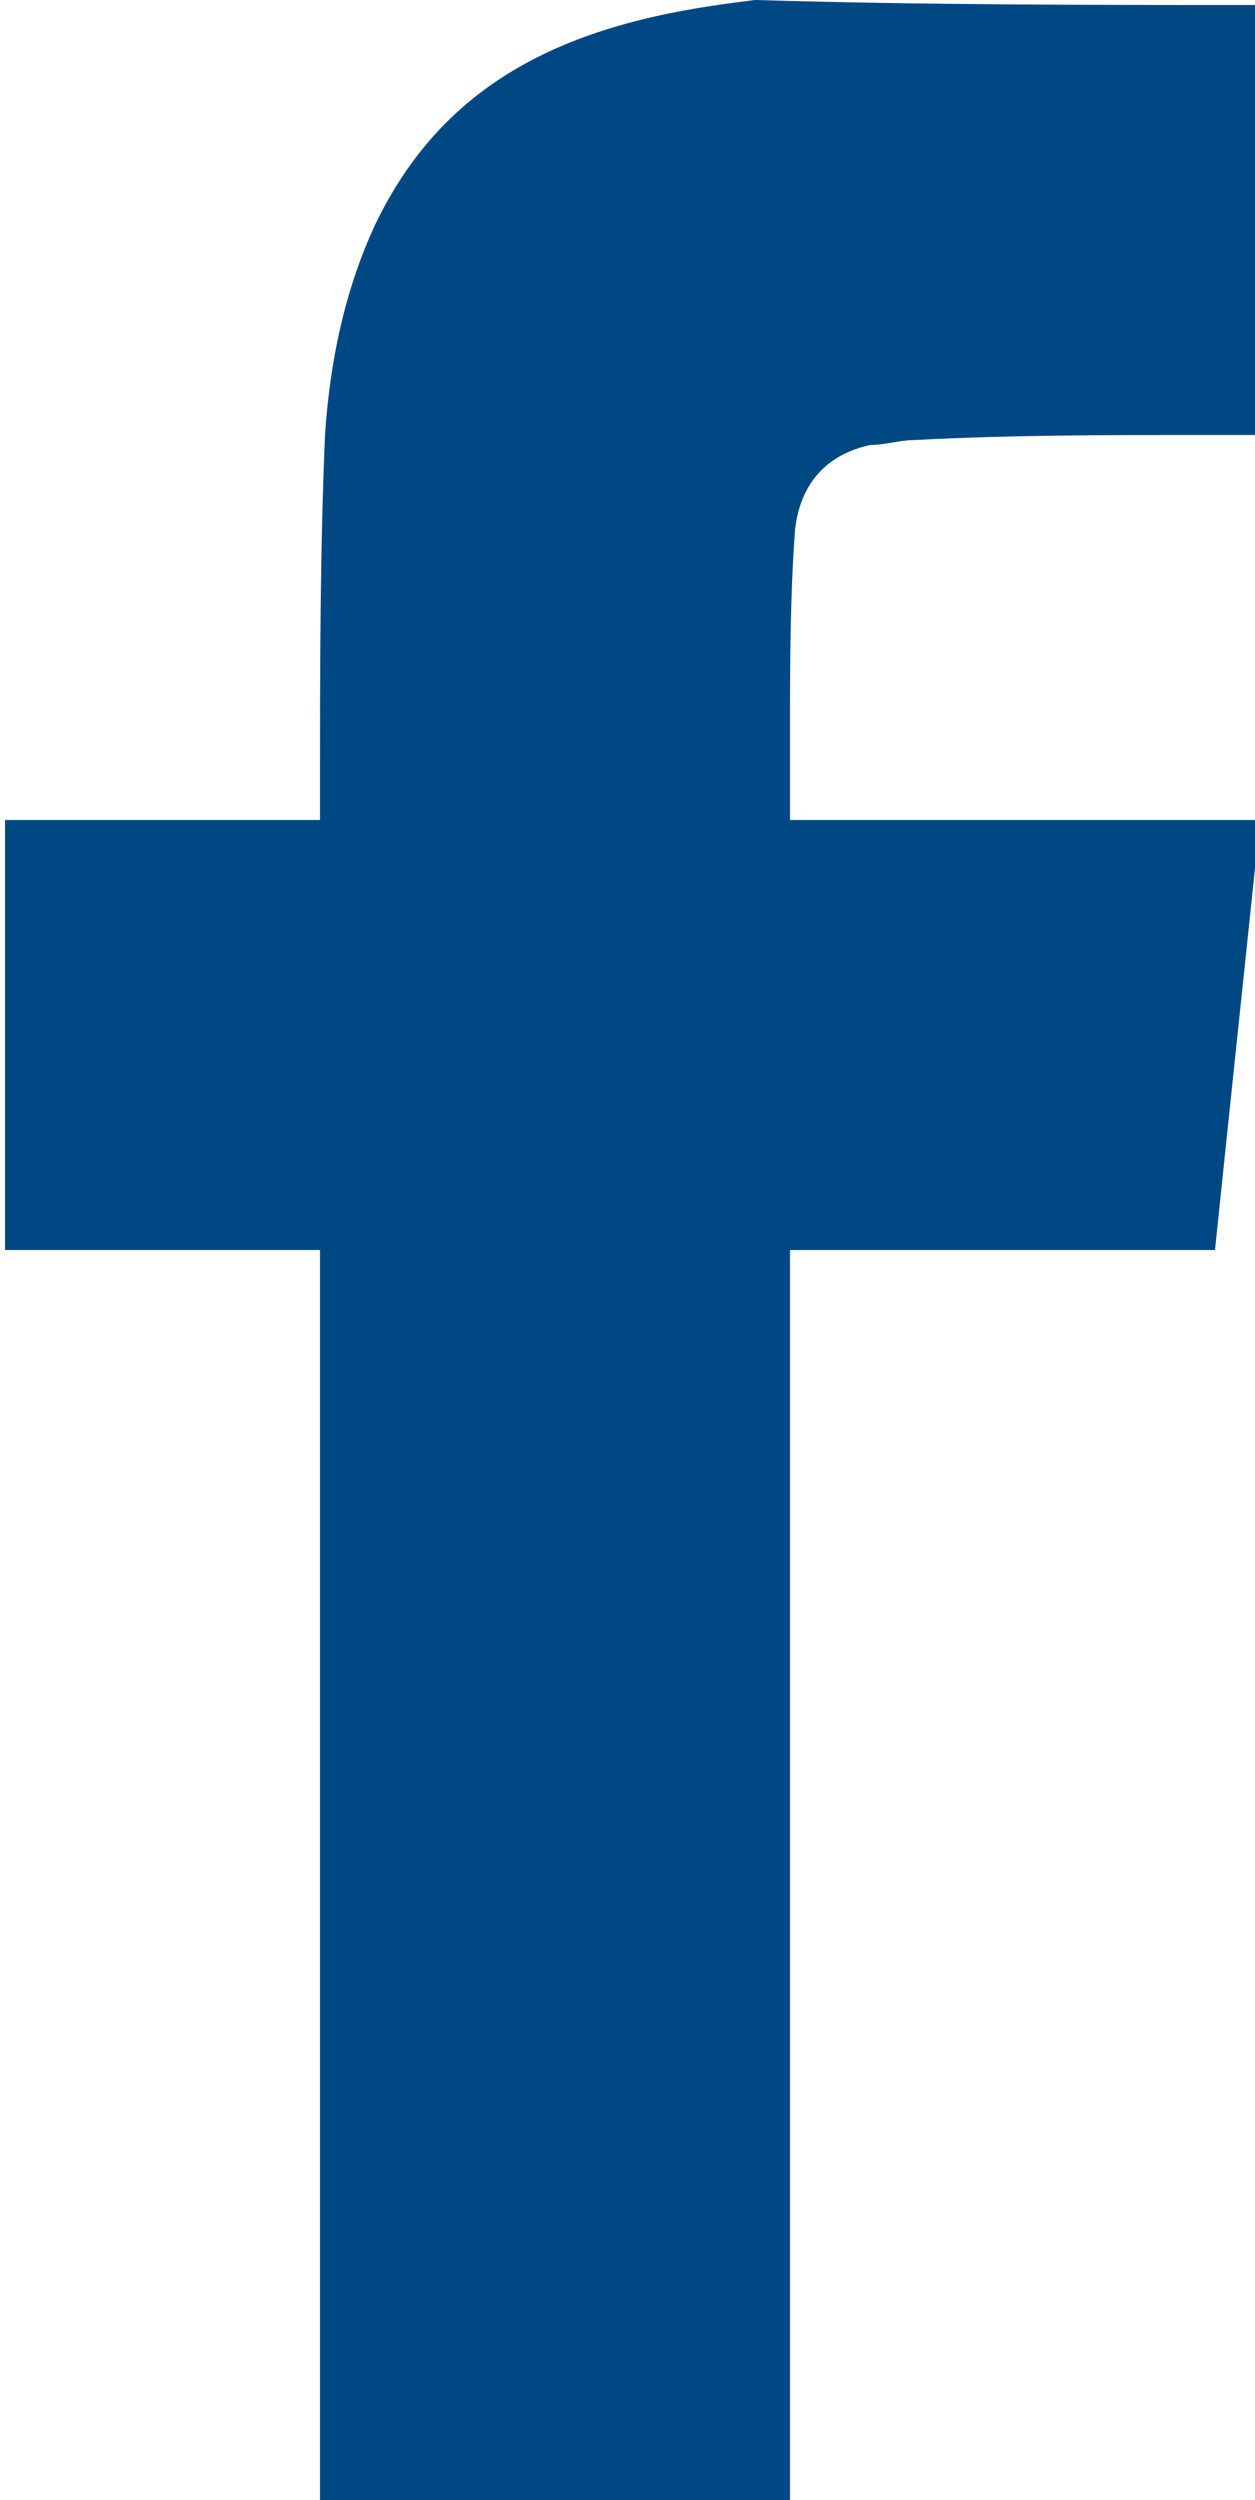 <?xml version="1.0" encoding="utf-8"?>
<!-- Generator: Adobe Illustrator 19.0.0, SVG Export Plug-In . SVG Version: 6.00 Build 0)  -->
<svg version="1.1" id="Ebene_1" xmlns="http://www.w3.org/2000/svg" xmlns:xlink="http://www.w3.org/1999/xlink" x="0px" y="0px"
	 viewBox="-907.7 512 25.1 50" style="enable-background:new -466 256 25.1 50;" xml:space="preserve">
<g>
	<path fill="#004883" d="M-882.5,512.1c0,0.2,0,0.4,0,0.6c0,2.5,0,5,0,7.4c0,0.2,0,0.4,0,0.6c-0.4,0-0.8,0-1.2,0c-1.9,0-3.8,0-5.7,0.1
		c-0.3,0-0.6,0.1-0.9,0.1c-0.9,0.2-1.4,0.8-1.5,1.7c-0.1,1.4-0.1,2.7-0.1,4.1c0,0.6,0,1.1,0,1.7c3.2,0,6.3,0,9.4,0
		c-0.3,2.9-0.6,5.7-0.9,8.6c-2.8,0-5.6,0-8.5,0c0,8.3,0,16.7,0,25c-3.2,0-6.3,0-9.4,0c0-8.3,0-16.6,0-25c-2.1,0-4.2,0-6.3,0
		c0-2.9,0-5.7,0-8.6c2.1,0,4.1,0,6.3,0c0-0.2,0-0.4,0-0.6c0-2.4,0-4.7,0.1-7.1c0.1-1.5,0.4-2.9,1-4.2c1.1-2.3,2.9-3.5,5.3-4.1
		c0.8-0.2,1.5-0.3,2.3-0.4C-889.2,512.1-885.9,512.1-882.5,512.1z"/>
</g>
</svg>
